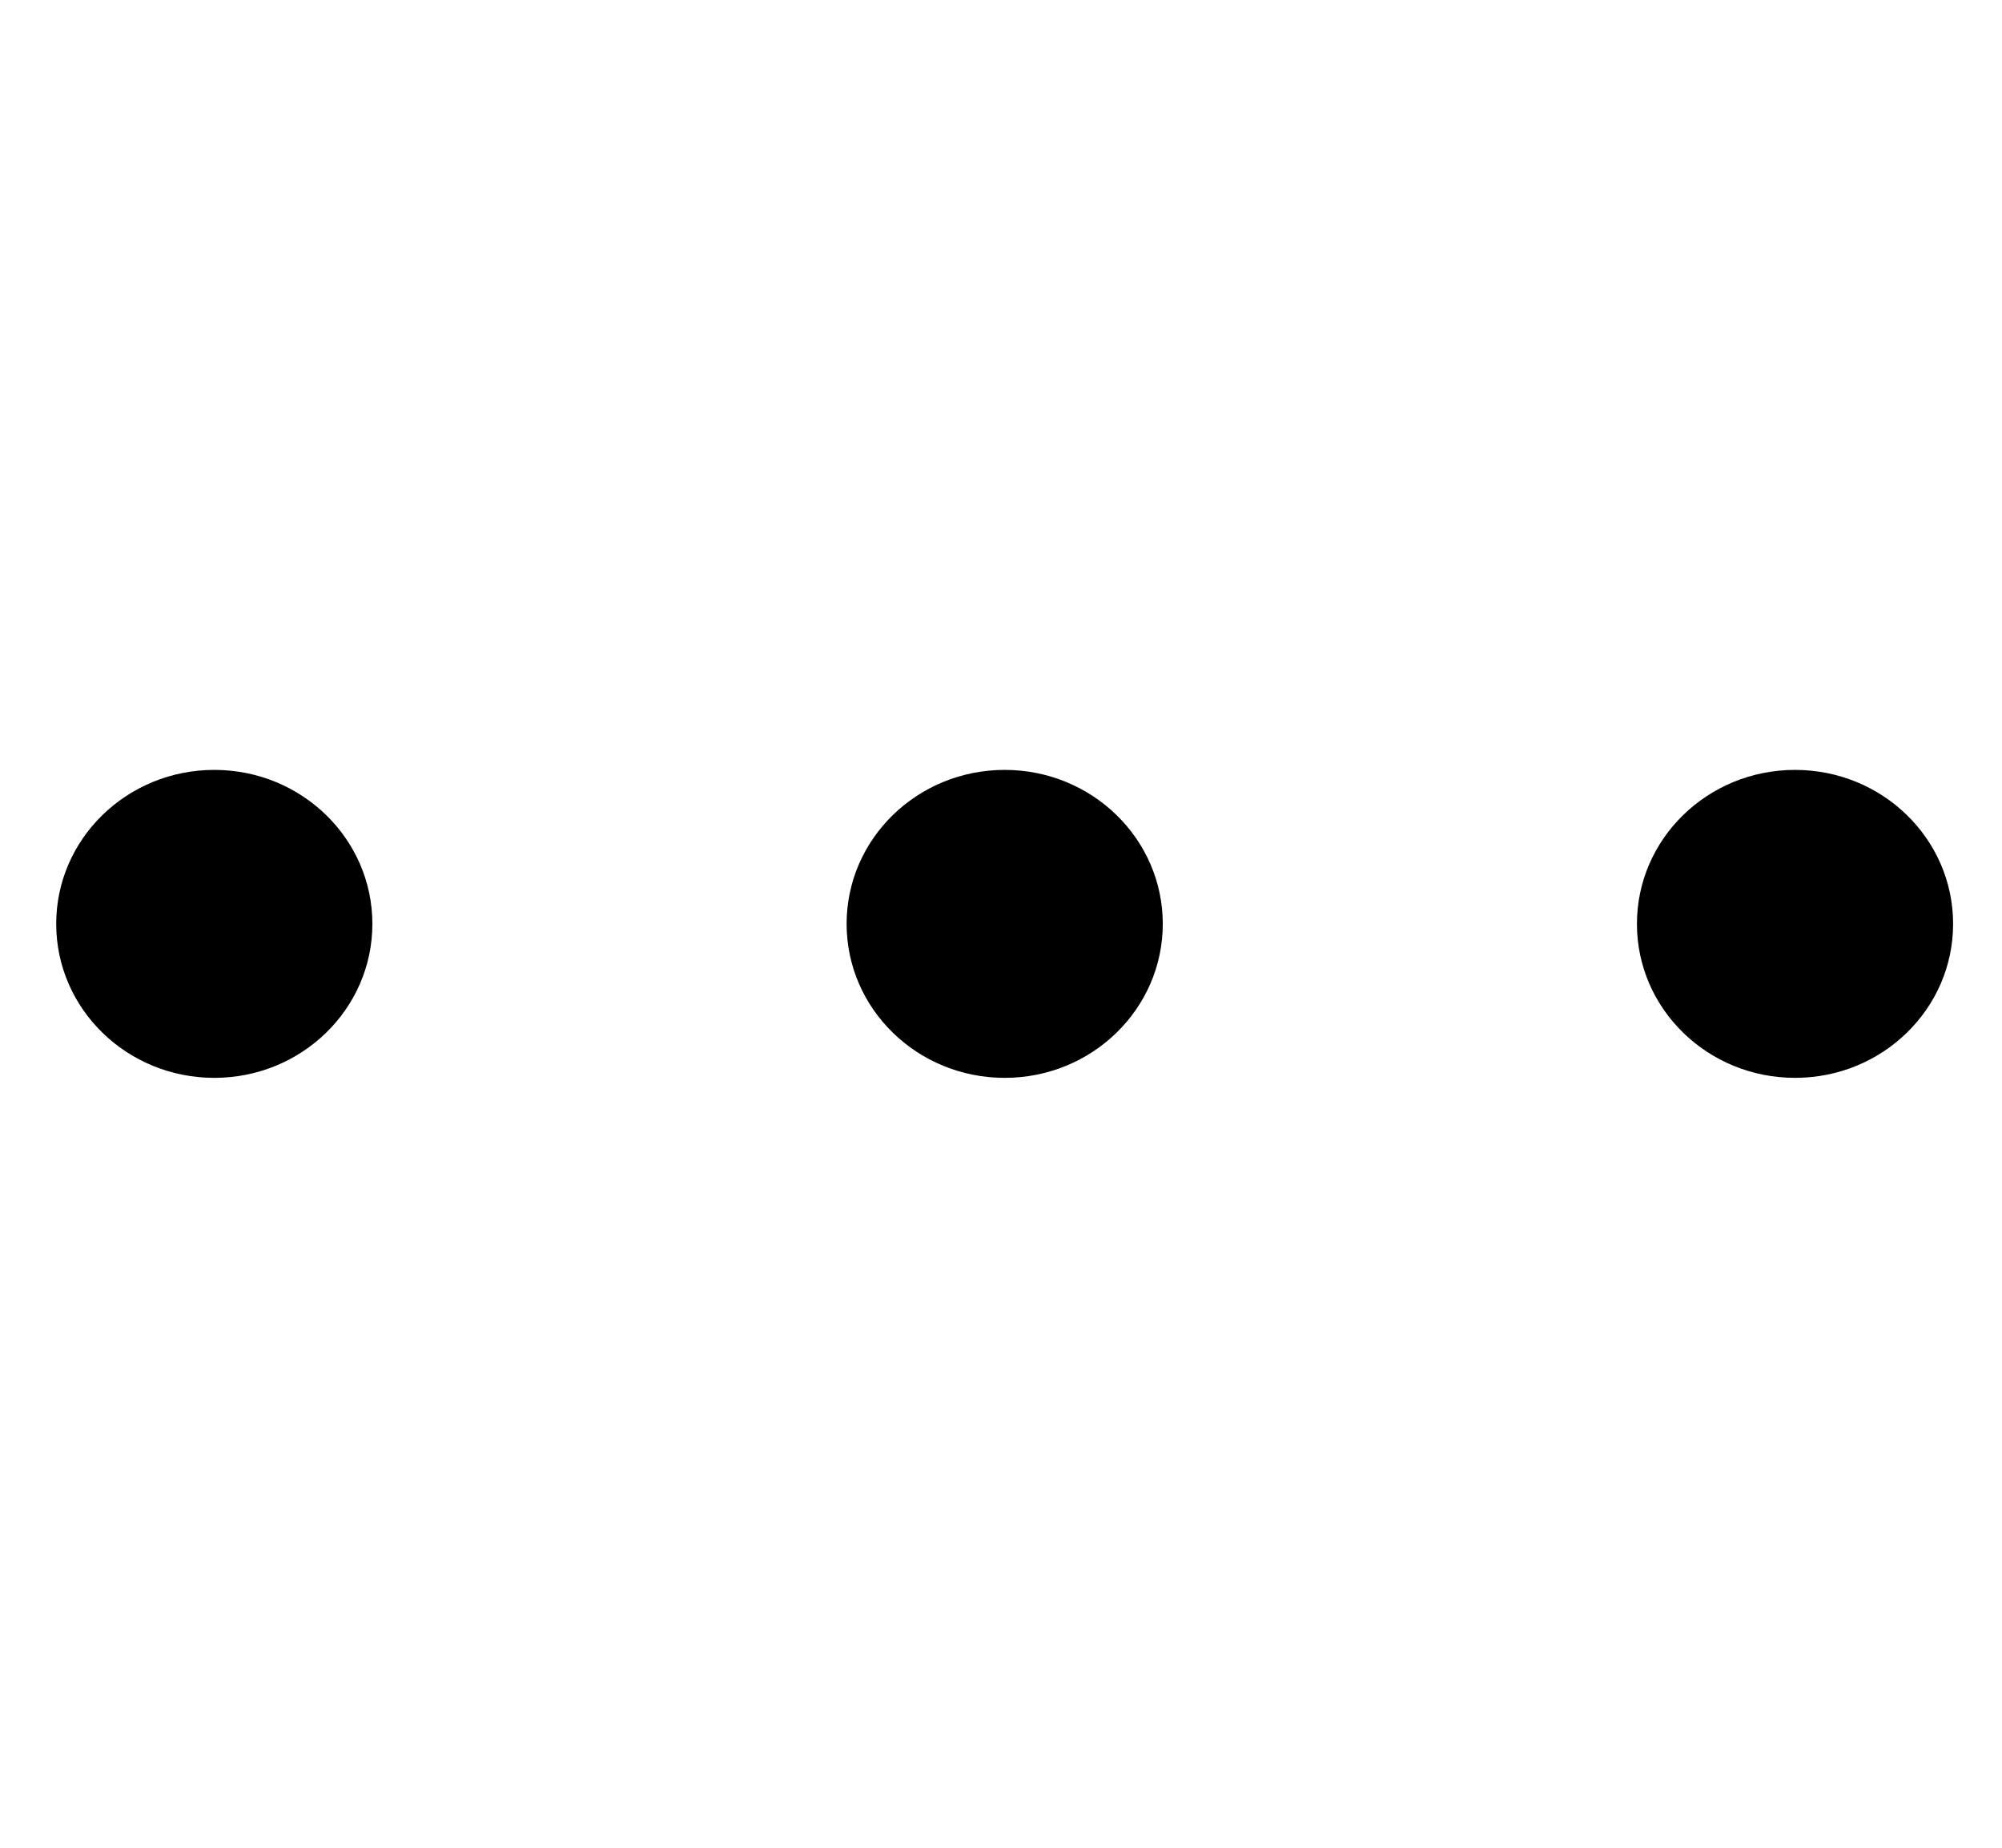 <svg width="26" height="24" viewBox="0 0 26 24" fill="none" xmlns="http://www.w3.org/2000/svg">
<g clip-path="url(#clip0_515_2284)">
<path d="M21.259 12C21.259 13.105 22.178 14 23.312 14C24.446 14 25.365 13.105 25.365 12C25.365 10.895 24.446 10 23.312 10C22.178 10 21.259 10.895 21.259 12Z" fill="black"/>
<path d="M10.995 12C10.995 13.105 11.914 14 13.048 14C14.181 14 15.101 13.105 15.101 12C15.101 10.895 14.181 10 13.048 10C11.914 10 10.995 10.895 10.995 12Z" fill="black"/>
<path d="M0.73 12C0.73 13.105 1.649 14 2.783 14C3.917 14 4.836 13.105 4.836 12C4.836 10.895 3.917 10 2.783 10C1.649 10 0.73 10.895 0.73 12Z" fill="black"/>
</g>
<defs>
<clipPath id="clip0_515_2284">
<rect width="24" height="24.635" fill="white" transform="translate(25.365) rotate(90)"/>
</clipPath>
</defs>
</svg>
